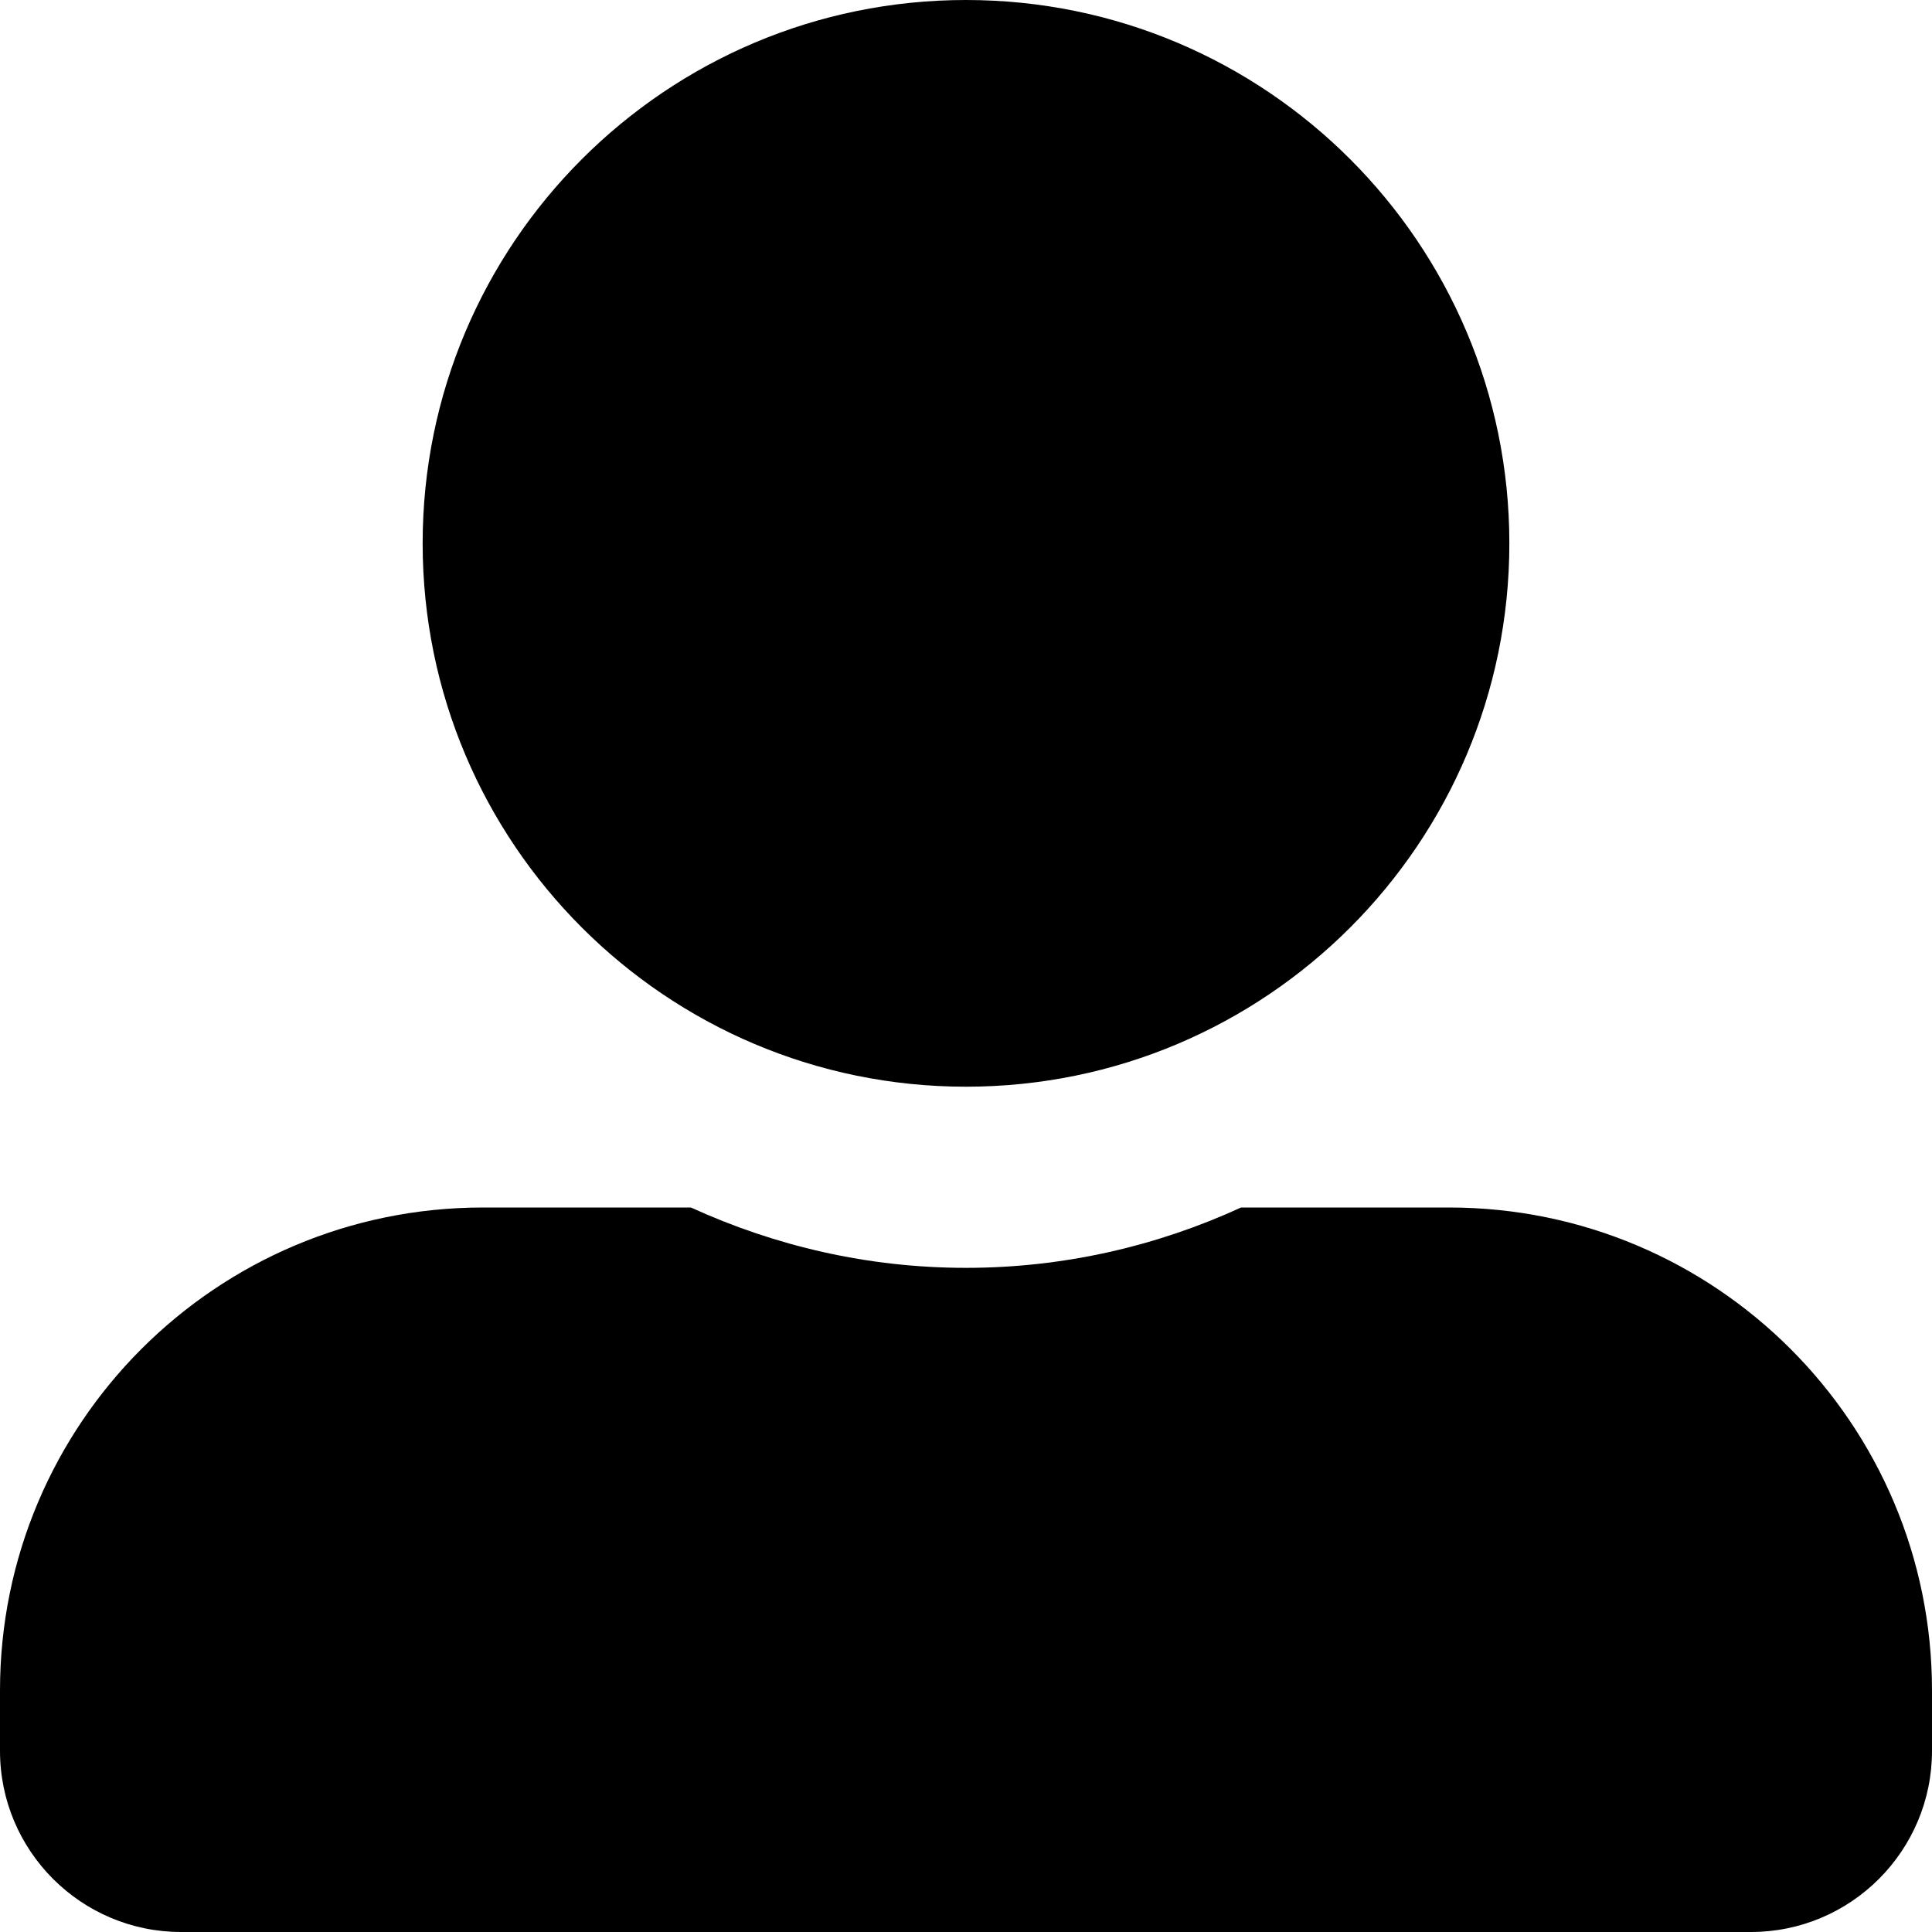 <svg width="21" height="21" viewBox="0 0 21 21" fill="none" xmlns="http://www.w3.org/2000/svg">
<path d="M10.5 11.812C13.761 11.812 16.406 9.167 16.406 5.906C16.406 2.646 13.761 0 10.5 0C7.239 0 4.594 2.646 4.594 5.906C4.594 9.167 7.239 11.812 10.5 11.812ZM15.75 13.125H13.49C12.579 13.543 11.566 13.781 10.5 13.781C9.434 13.781 8.425 13.543 7.51 13.125H5.25C2.35 13.125 0 15.475 0 18.375V19.031C0 20.118 0.882 21 1.969 21H19.031C20.118 21 21 20.118 21 19.031V18.375C21 15.475 18.65 13.125 15.75 13.125Z" fill="black"/>
</svg>
